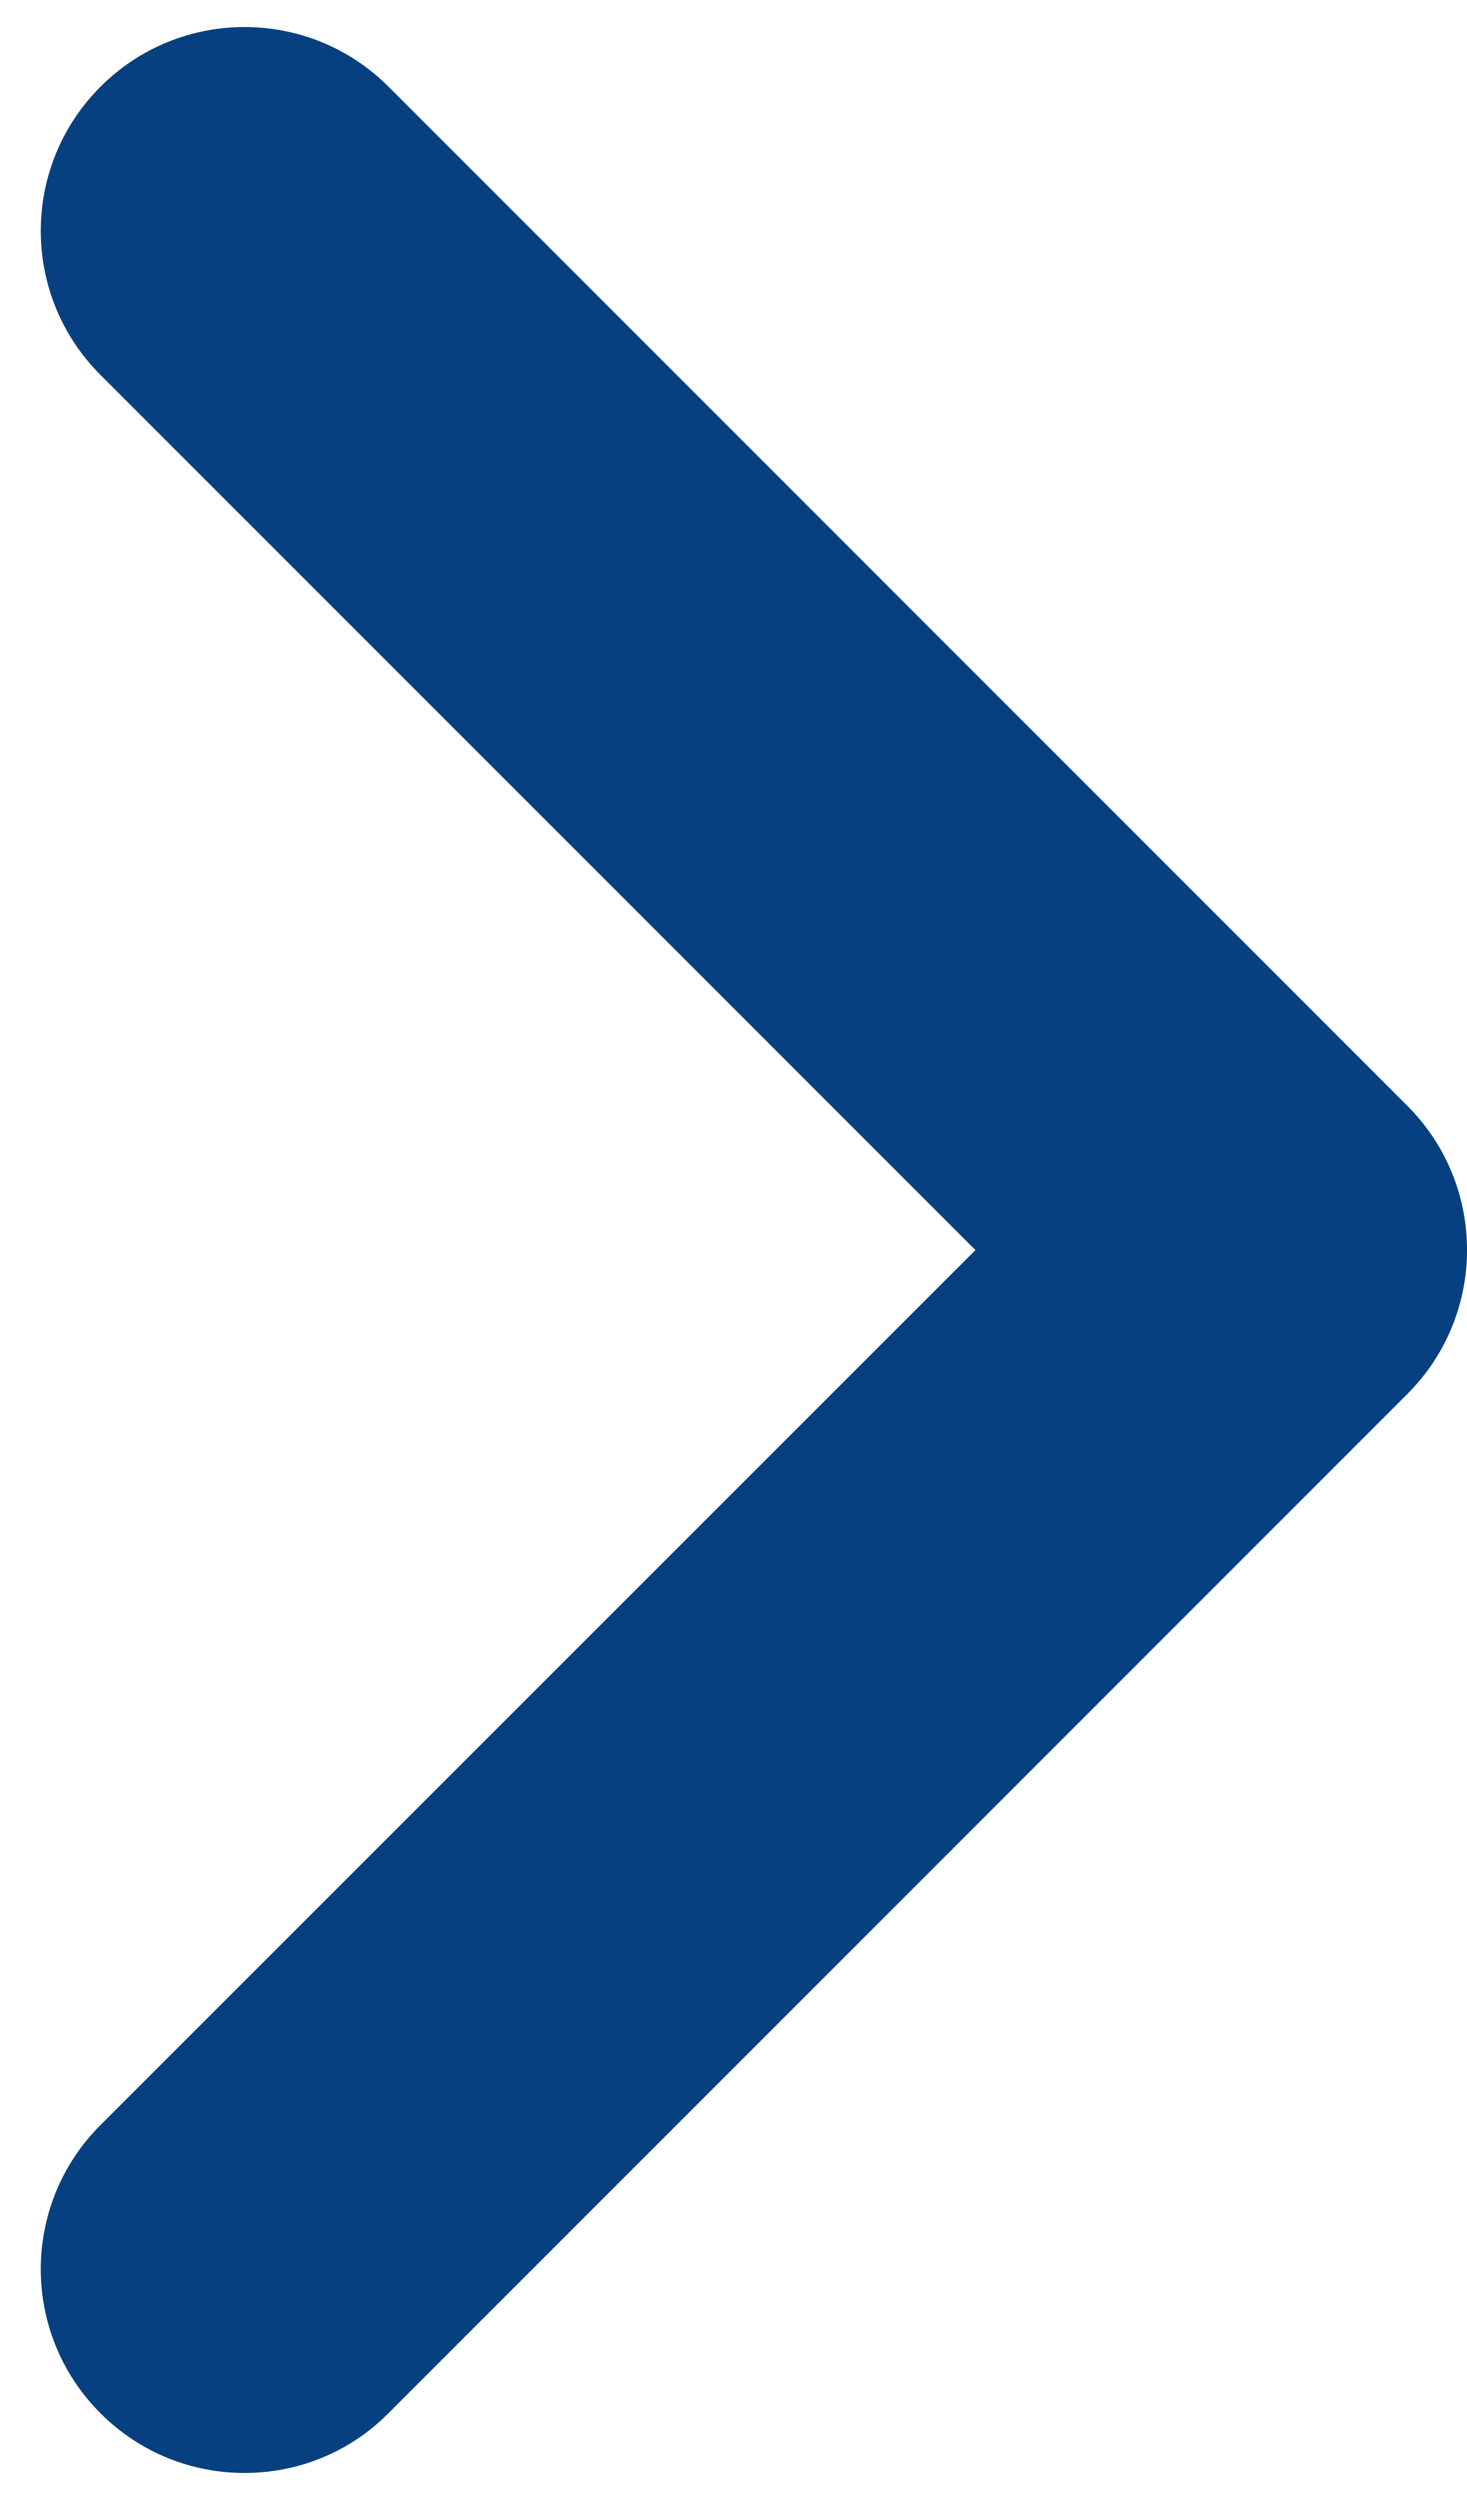 <svg width="27" height="46" viewBox="0 0 27 46" fill="none" xmlns="http://www.w3.org/2000/svg">
<path d="M4.5 45.5C3.54 45.5 2.58 45.134 1.849 44.401C0.384 42.937 0.384 40.563 1.849 39.099L17.953 23L1.849 6.898C0.384 5.434 0.384 3.061 1.849 1.596C3.314 0.131 5.687 0.131 7.152 1.596L25.902 20.346C27.367 21.811 27.367 24.184 25.902 25.648L7.152 44.398C6.42 45.137 5.46 45.5 4.5 45.5Z" fill="#074080"/>
</svg>

